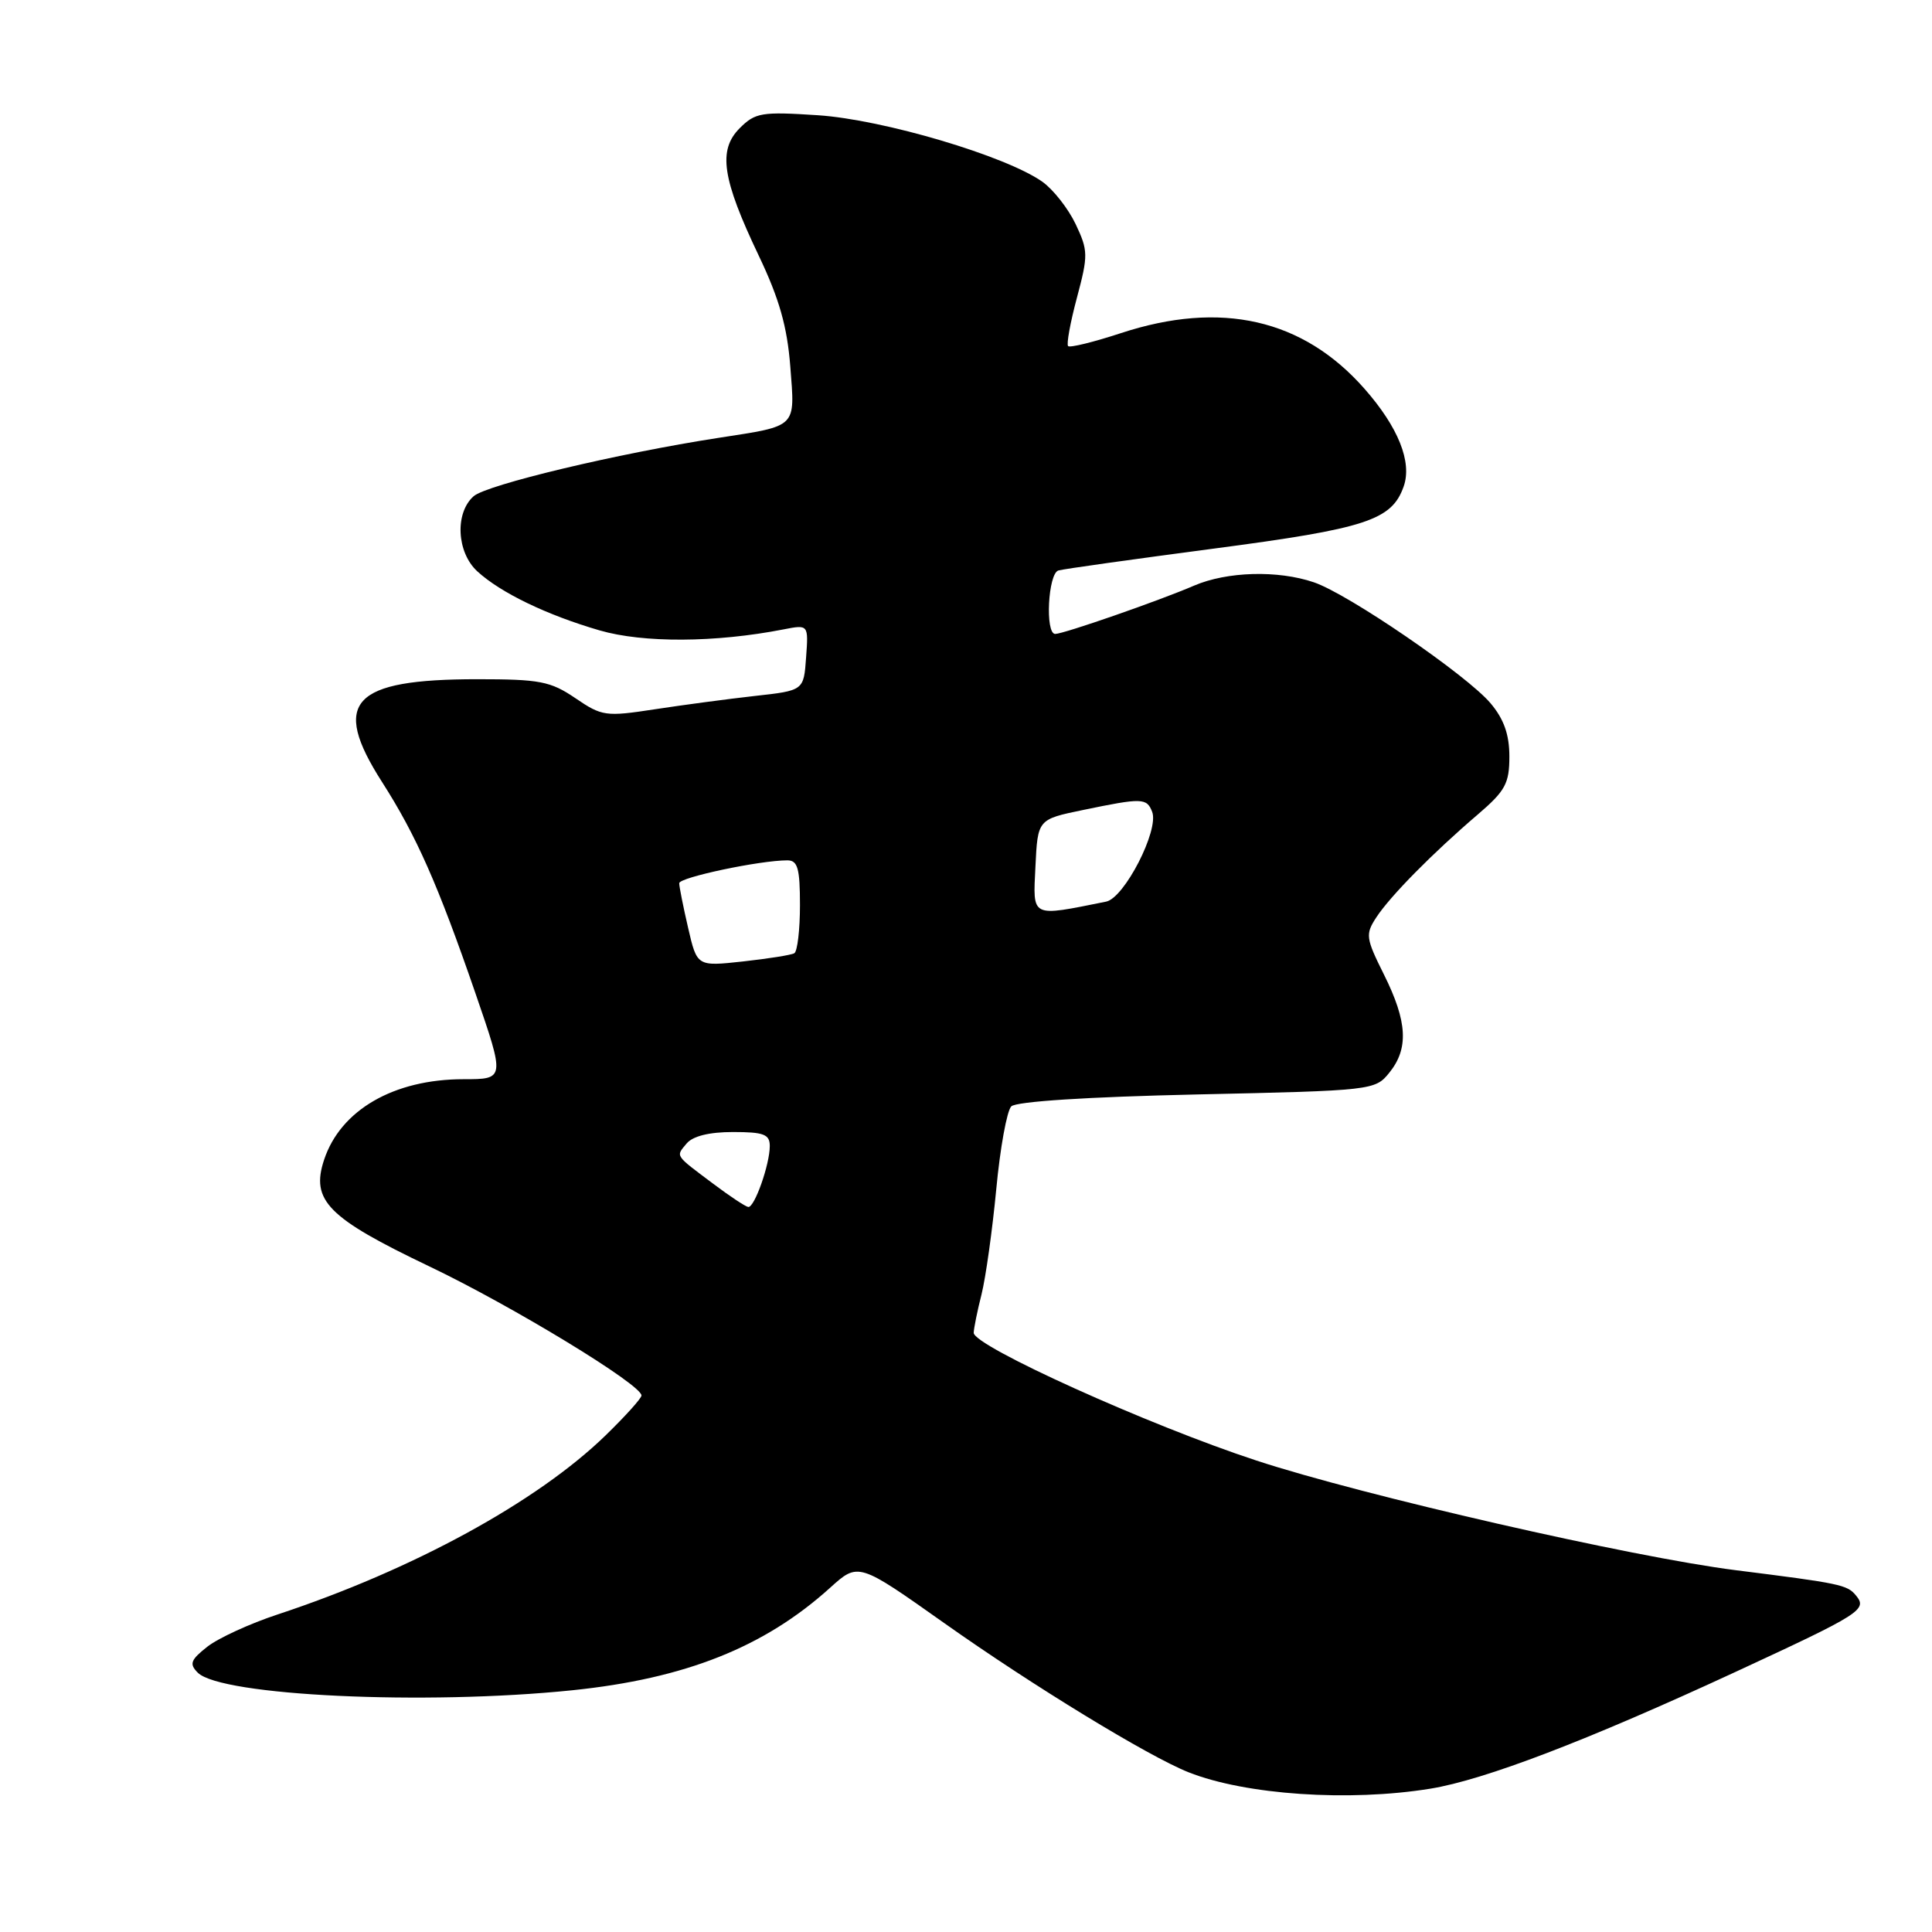 <?xml version="1.0" encoding="UTF-8" standalone="no"?>
<!DOCTYPE svg PUBLIC "-//W3C//DTD SVG 1.1//EN" "http://www.w3.org/Graphics/SVG/1.1/DTD/svg11.dtd" >
<svg xmlns="http://www.w3.org/2000/svg" xmlns:xlink="http://www.w3.org/1999/xlink" version="1.1" viewBox="0 0 256 256">
 <g >
 <path fill="currentColor"
d=" M 189.52 237.01 C 196.71 235.84 210.28 230.65 230.00 221.52 C 246.67 213.80 247.48 213.28 245.91 211.39 C 244.75 209.99 243.83 209.80 230.00 208.06 C 216.33 206.34 180.60 198.17 166.45 193.52 C 152.19 188.84 128.99 178.35 129.02 176.60 C 129.04 176.00 129.50 173.70 130.06 171.50 C 130.61 169.30 131.49 163.03 132.01 157.58 C 132.52 152.12 133.42 147.18 134.00 146.60 C 134.65 145.95 144.15 145.34 158.62 145.02 C 181.88 144.51 182.21 144.47 184.09 142.14 C 186.68 138.94 186.49 135.38 183.40 129.17 C 180.96 124.28 180.90 123.80 182.38 121.54 C 184.23 118.72 189.84 113.03 195.82 107.92 C 199.46 104.80 200.00 103.82 200.00 100.25 C 200.00 97.34 199.28 95.29 197.51 93.19 C 194.39 89.48 178.65 78.70 174.10 77.16 C 169.32 75.53 162.59 75.72 158.22 77.60 C 153.56 79.61 140.93 84.00 139.82 84.00 C 138.46 84.00 138.87 75.97 140.25 75.59 C 140.94 75.39 150.24 74.09 160.93 72.68 C 181.04 70.03 184.41 68.93 185.99 64.47 C 187.14 61.23 185.28 56.60 180.80 51.51 C 172.66 42.26 161.79 39.78 148.50 44.15 C 144.90 45.33 141.77 46.10 141.53 45.86 C 141.29 45.62 141.82 42.73 142.70 39.44 C 144.20 33.82 144.19 33.21 142.53 29.70 C 141.55 27.64 139.57 25.12 138.13 24.09 C 133.31 20.67 117.02 15.84 108.38 15.27 C 100.92 14.78 100.08 14.92 98.02 16.98 C 95.11 19.89 95.68 23.69 100.55 33.90 C 103.26 39.59 104.31 43.28 104.72 48.59 C 105.35 56.76 105.73 56.39 95.20 58.02 C 81.90 60.07 64.46 64.23 62.75 65.76 C 60.25 67.98 60.51 73.20 63.25 75.71 C 66.35 78.55 72.44 81.49 79.45 83.53 C 85.24 85.21 94.78 85.16 103.81 83.40 C 107.13 82.75 107.13 82.75 106.81 87.13 C 106.50 91.50 106.50 91.50 100.00 92.22 C 96.42 92.62 90.45 93.42 86.72 93.99 C 80.26 94.98 79.76 94.91 76.24 92.51 C 72.94 90.27 71.52 90.00 63.24 90.00 C 46.62 90.00 43.83 93.00 50.61 103.60 C 55.16 110.71 58.03 117.20 62.99 131.59 C 66.92 143.00 66.92 143.00 61.43 143.00 C 52.18 143.00 45.12 147.08 42.94 153.69 C 41.16 159.07 43.43 161.37 56.84 167.78 C 67.88 173.05 85.00 183.47 85.00 184.91 C 85.00 185.28 82.86 187.65 80.25 190.19 C 71.17 199.01 54.71 208.00 36.80 213.92 C 33.12 215.13 28.92 217.06 27.47 218.20 C 25.25 219.95 25.05 220.48 26.21 221.64 C 29.28 224.70 56.28 225.98 75.82 223.97 C 90.79 222.43 101.27 218.27 109.99 210.39 C 113.73 207.01 113.73 207.01 125.12 215.07 C 136.83 223.36 152.20 232.74 157.50 234.84 C 165.06 237.83 178.74 238.76 189.52 237.01 Z  M 94.54 156.88 C 89.34 152.98 89.53 153.27 90.98 151.52 C 91.80 150.54 93.97 150.00 97.12 150.00 C 101.20 150.00 102.00 150.30 102.00 151.85 C 102.00 154.29 99.98 160.02 99.15 159.93 C 98.79 159.89 96.72 158.52 94.54 156.88 Z  M 91.18 122.95 C 90.53 120.15 90.00 117.48 90.00 117.03 C 90.00 116.26 100.68 114.00 104.33 114.00 C 105.70 114.00 106.00 115.06 106.00 119.94 C 106.00 123.21 105.66 126.07 105.25 126.31 C 104.84 126.55 101.77 127.03 98.43 127.40 C 92.36 128.06 92.36 128.06 91.18 122.95 Z  M 137.20 114.84 C 137.50 108.57 137.50 108.57 143.50 107.33 C 151.36 105.70 151.95 105.72 152.67 107.58 C 153.60 110.00 148.99 118.98 146.57 119.47 C 136.50 121.49 136.87 121.68 137.20 114.84 Z "/>
</g>
</svg>